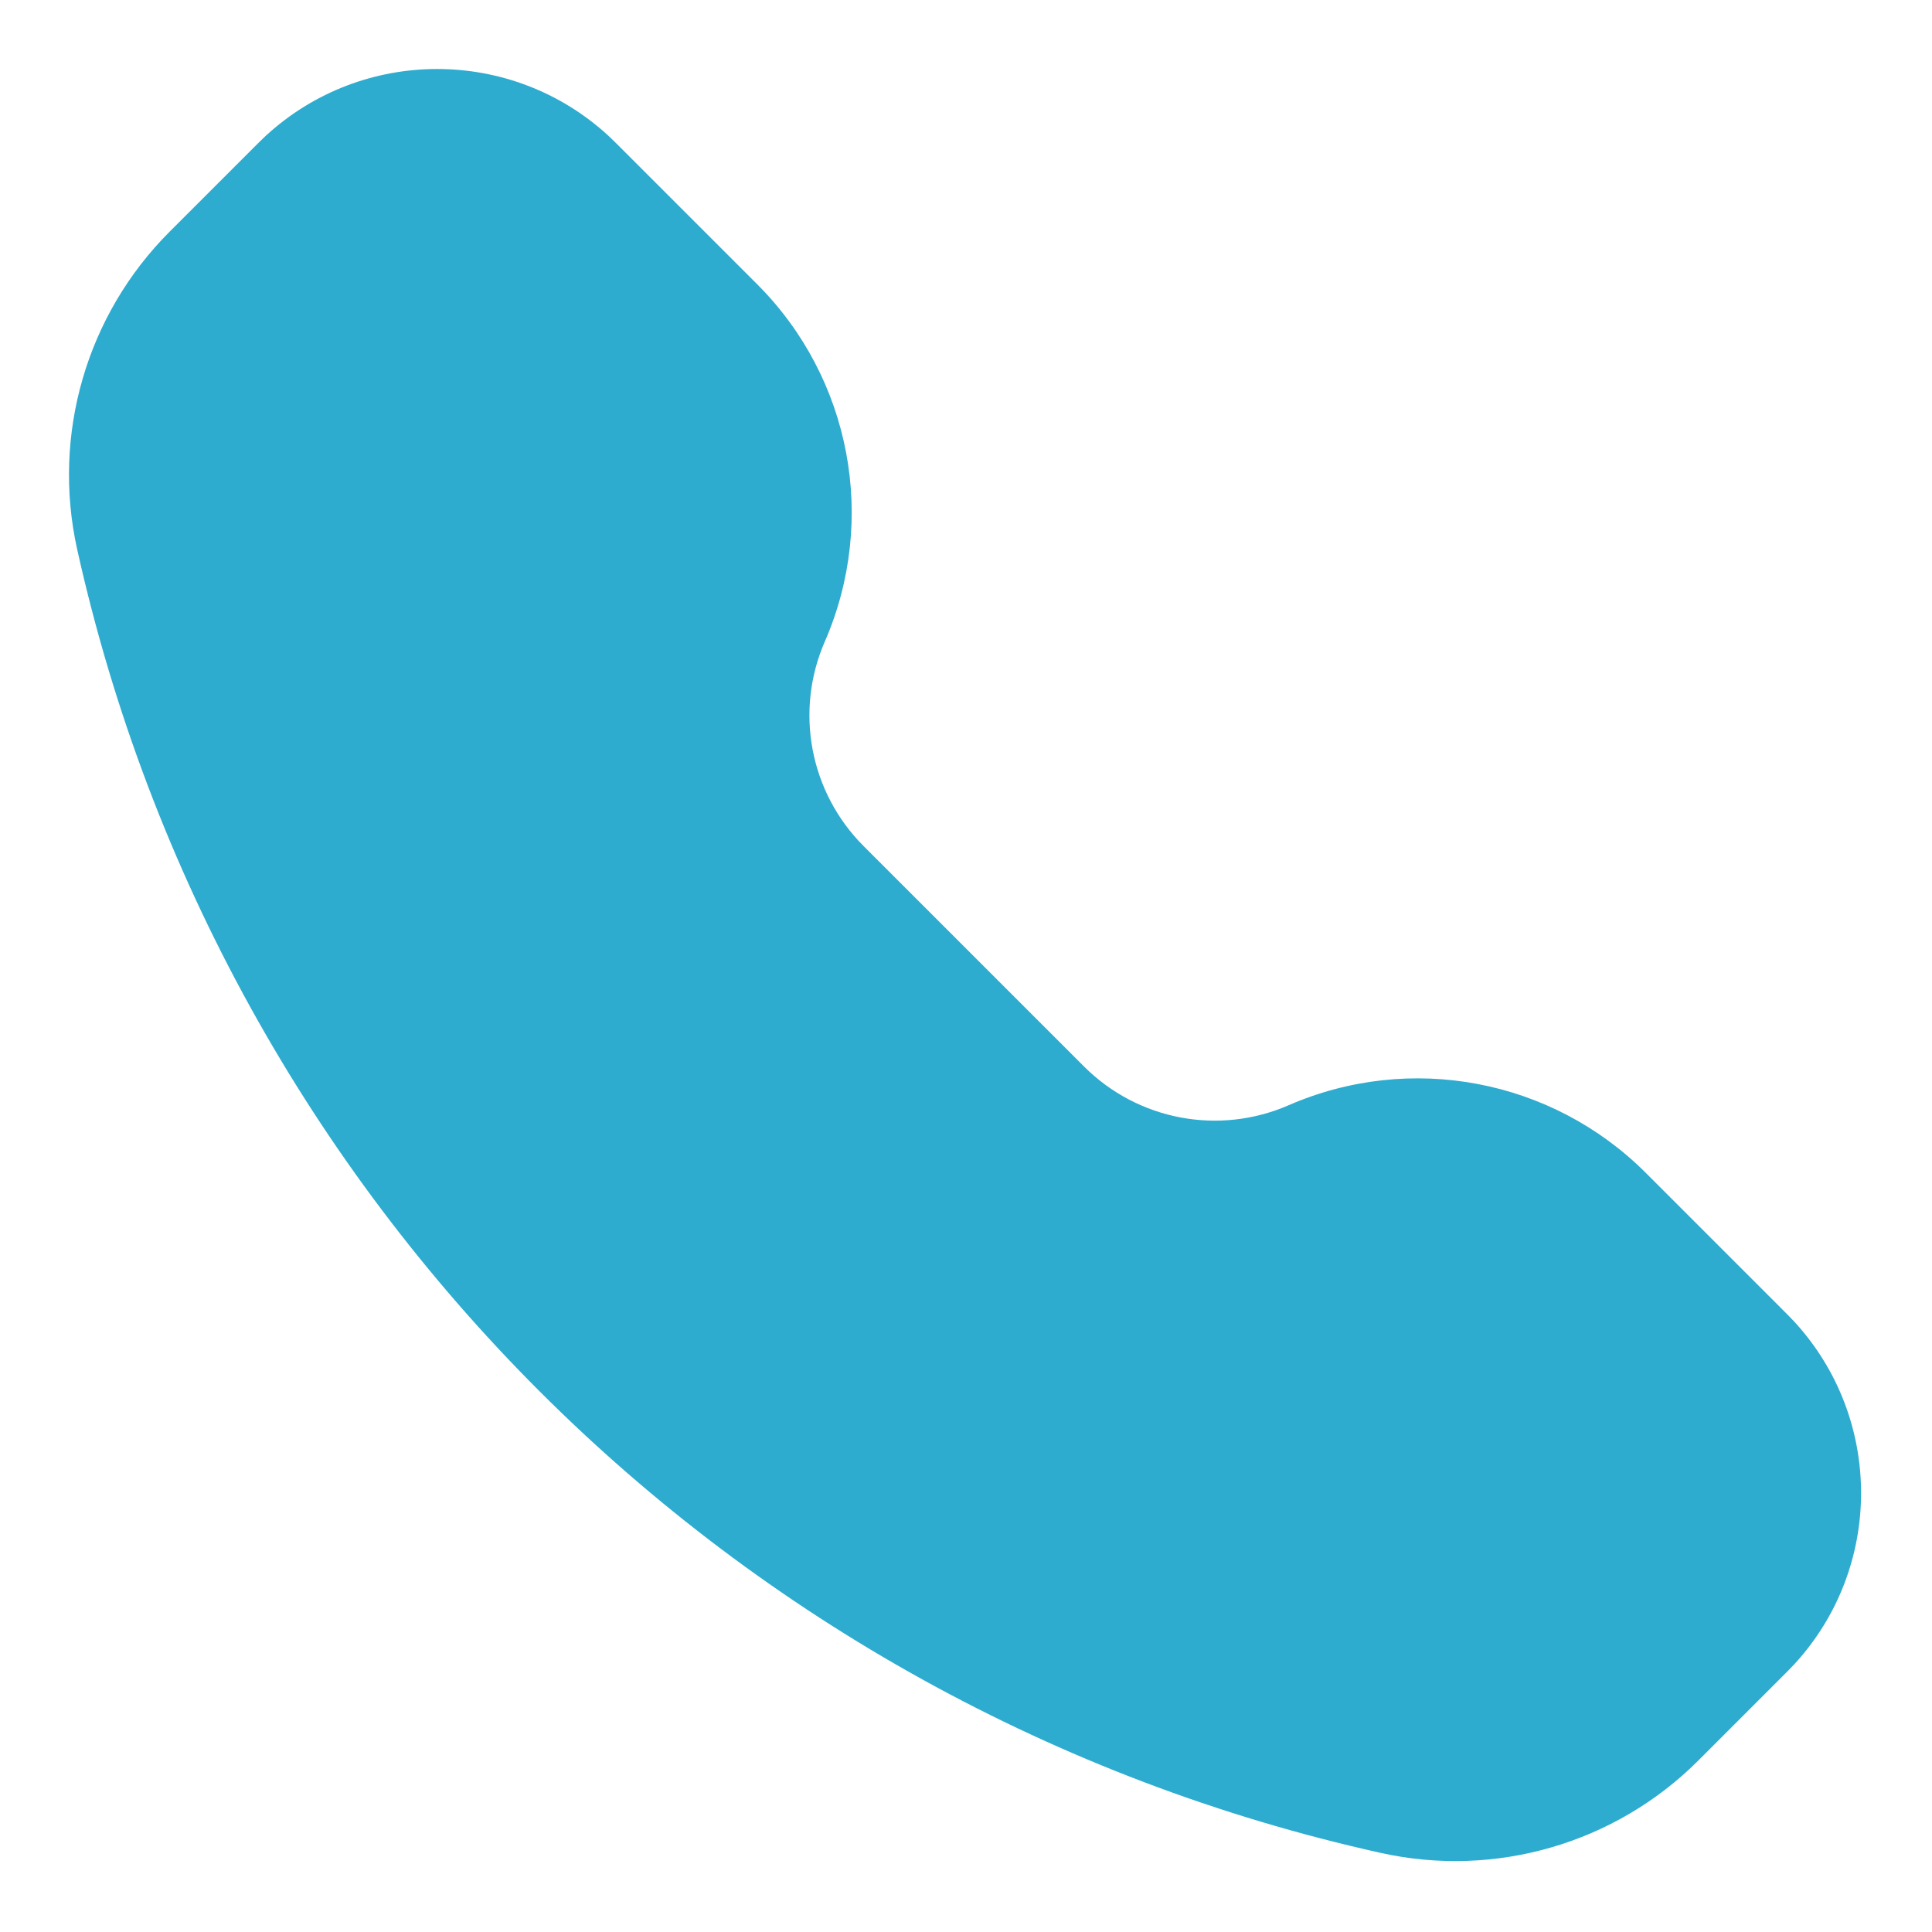 <svg width="14" height="14" viewBox="0 0 14 14" fill="none" xmlns="http://www.w3.org/2000/svg">
<path d="M4.408 0.983C3.707 0.339 2.628 0.339 1.927 0.983C1.898 1.01 1.868 1.04 1.828 1.08L1.229 1.679C0.627 2.281 0.375 3.149 0.559 3.98C1.607 8.696 5.29 12.379 10.006 13.427C10.837 13.611 11.705 13.359 12.307 12.757L12.906 12.158C12.946 12.118 12.976 12.088 13.003 12.059C13.647 11.358 13.647 10.28 13.003 9.578C12.976 9.549 12.946 9.519 12.906 9.479L11.926 8.499C11.246 7.819 10.219 7.625 9.338 8.009C8.833 8.229 8.245 8.118 7.855 7.728L6.258 6.131C5.868 5.741 5.757 5.153 5.977 4.649C6.361 3.767 6.167 2.74 5.487 2.06L4.507 1.08C4.467 1.04 4.437 1.01 4.408 0.983Z" fill="#2DACCF"/>
</svg>
